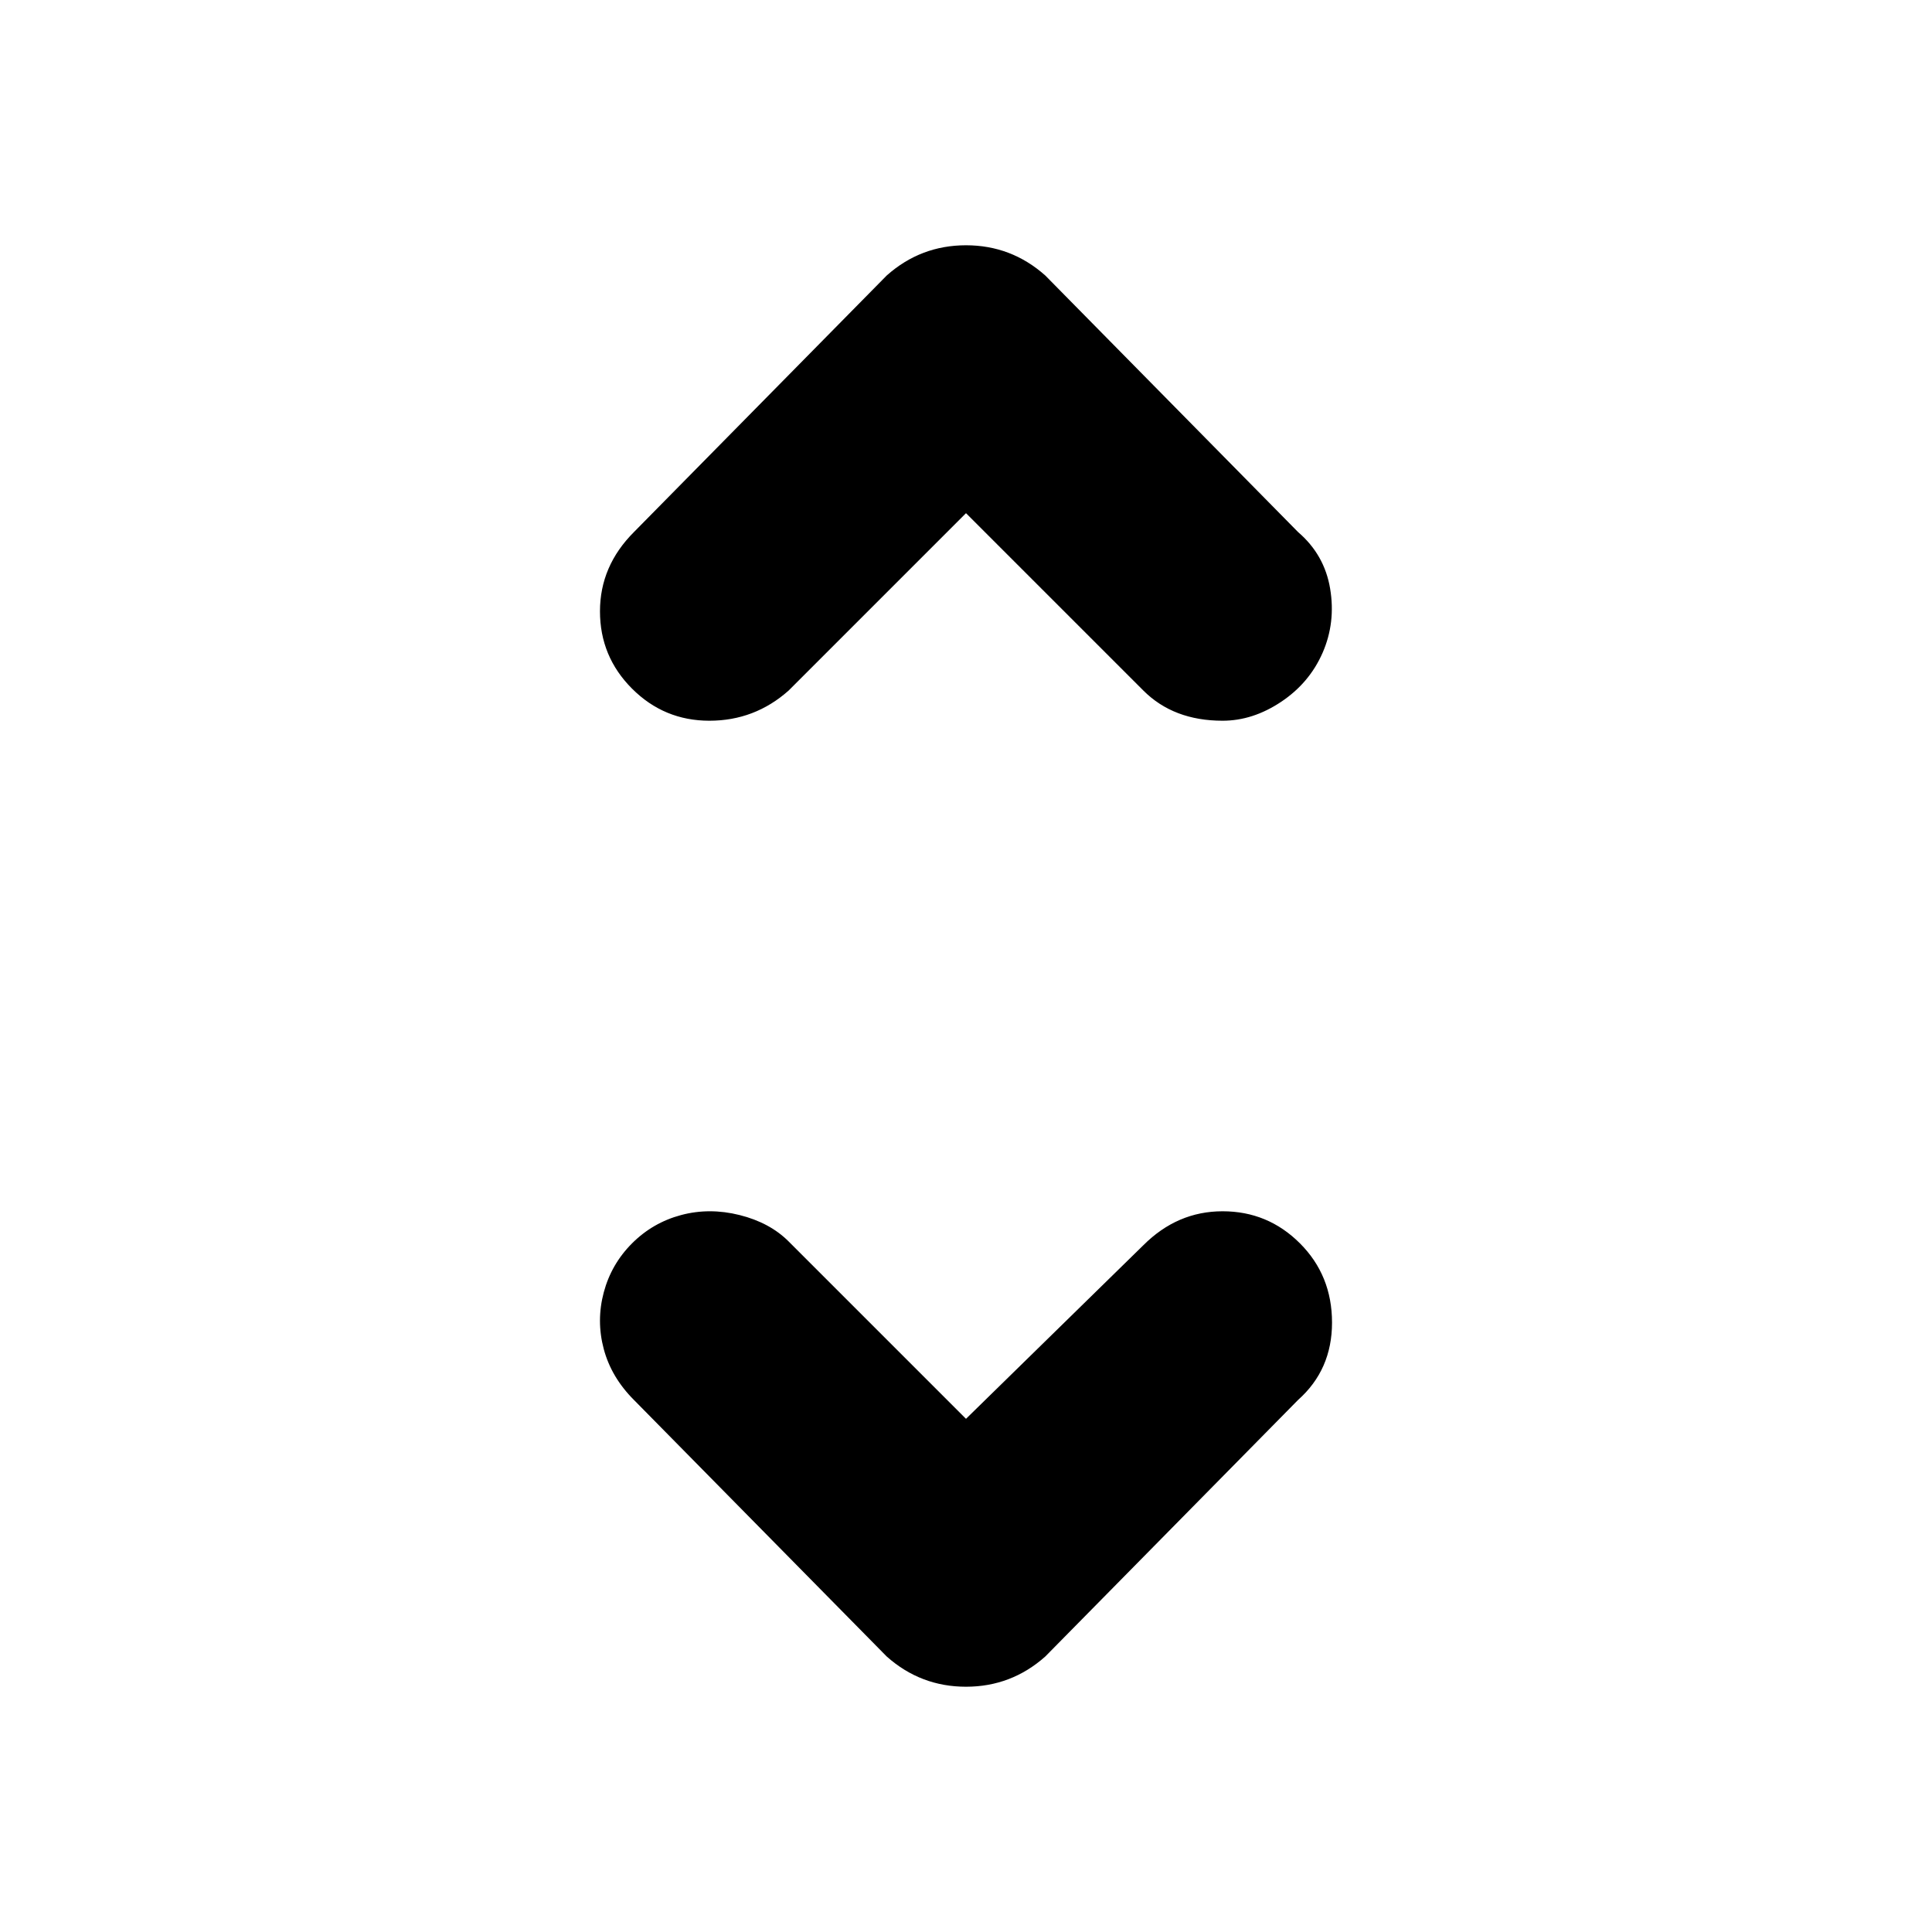 <svg xmlns="http://www.w3.org/2000/svg" viewBox="0 0 512 512"><path d="M256 447q-12 0-21-8l-67-68q-6-6-8-13.5t0-15 7.5-13 13-7.5 15.5 0 13 7l47 47 47-46q9-9 21-9t20.5 8.5 8.5 21-9 20.5l-67 68q-9 8-21 8zm68-256q-13 0-21-8l-47-47-47 47q-9 8-21 8t-20.5-8.5T159 162t9-21l67-68q9-8 21-8t21 8l67 68q7 6 8.5 15t-2 17-11 13-15.5 5z"/></svg>